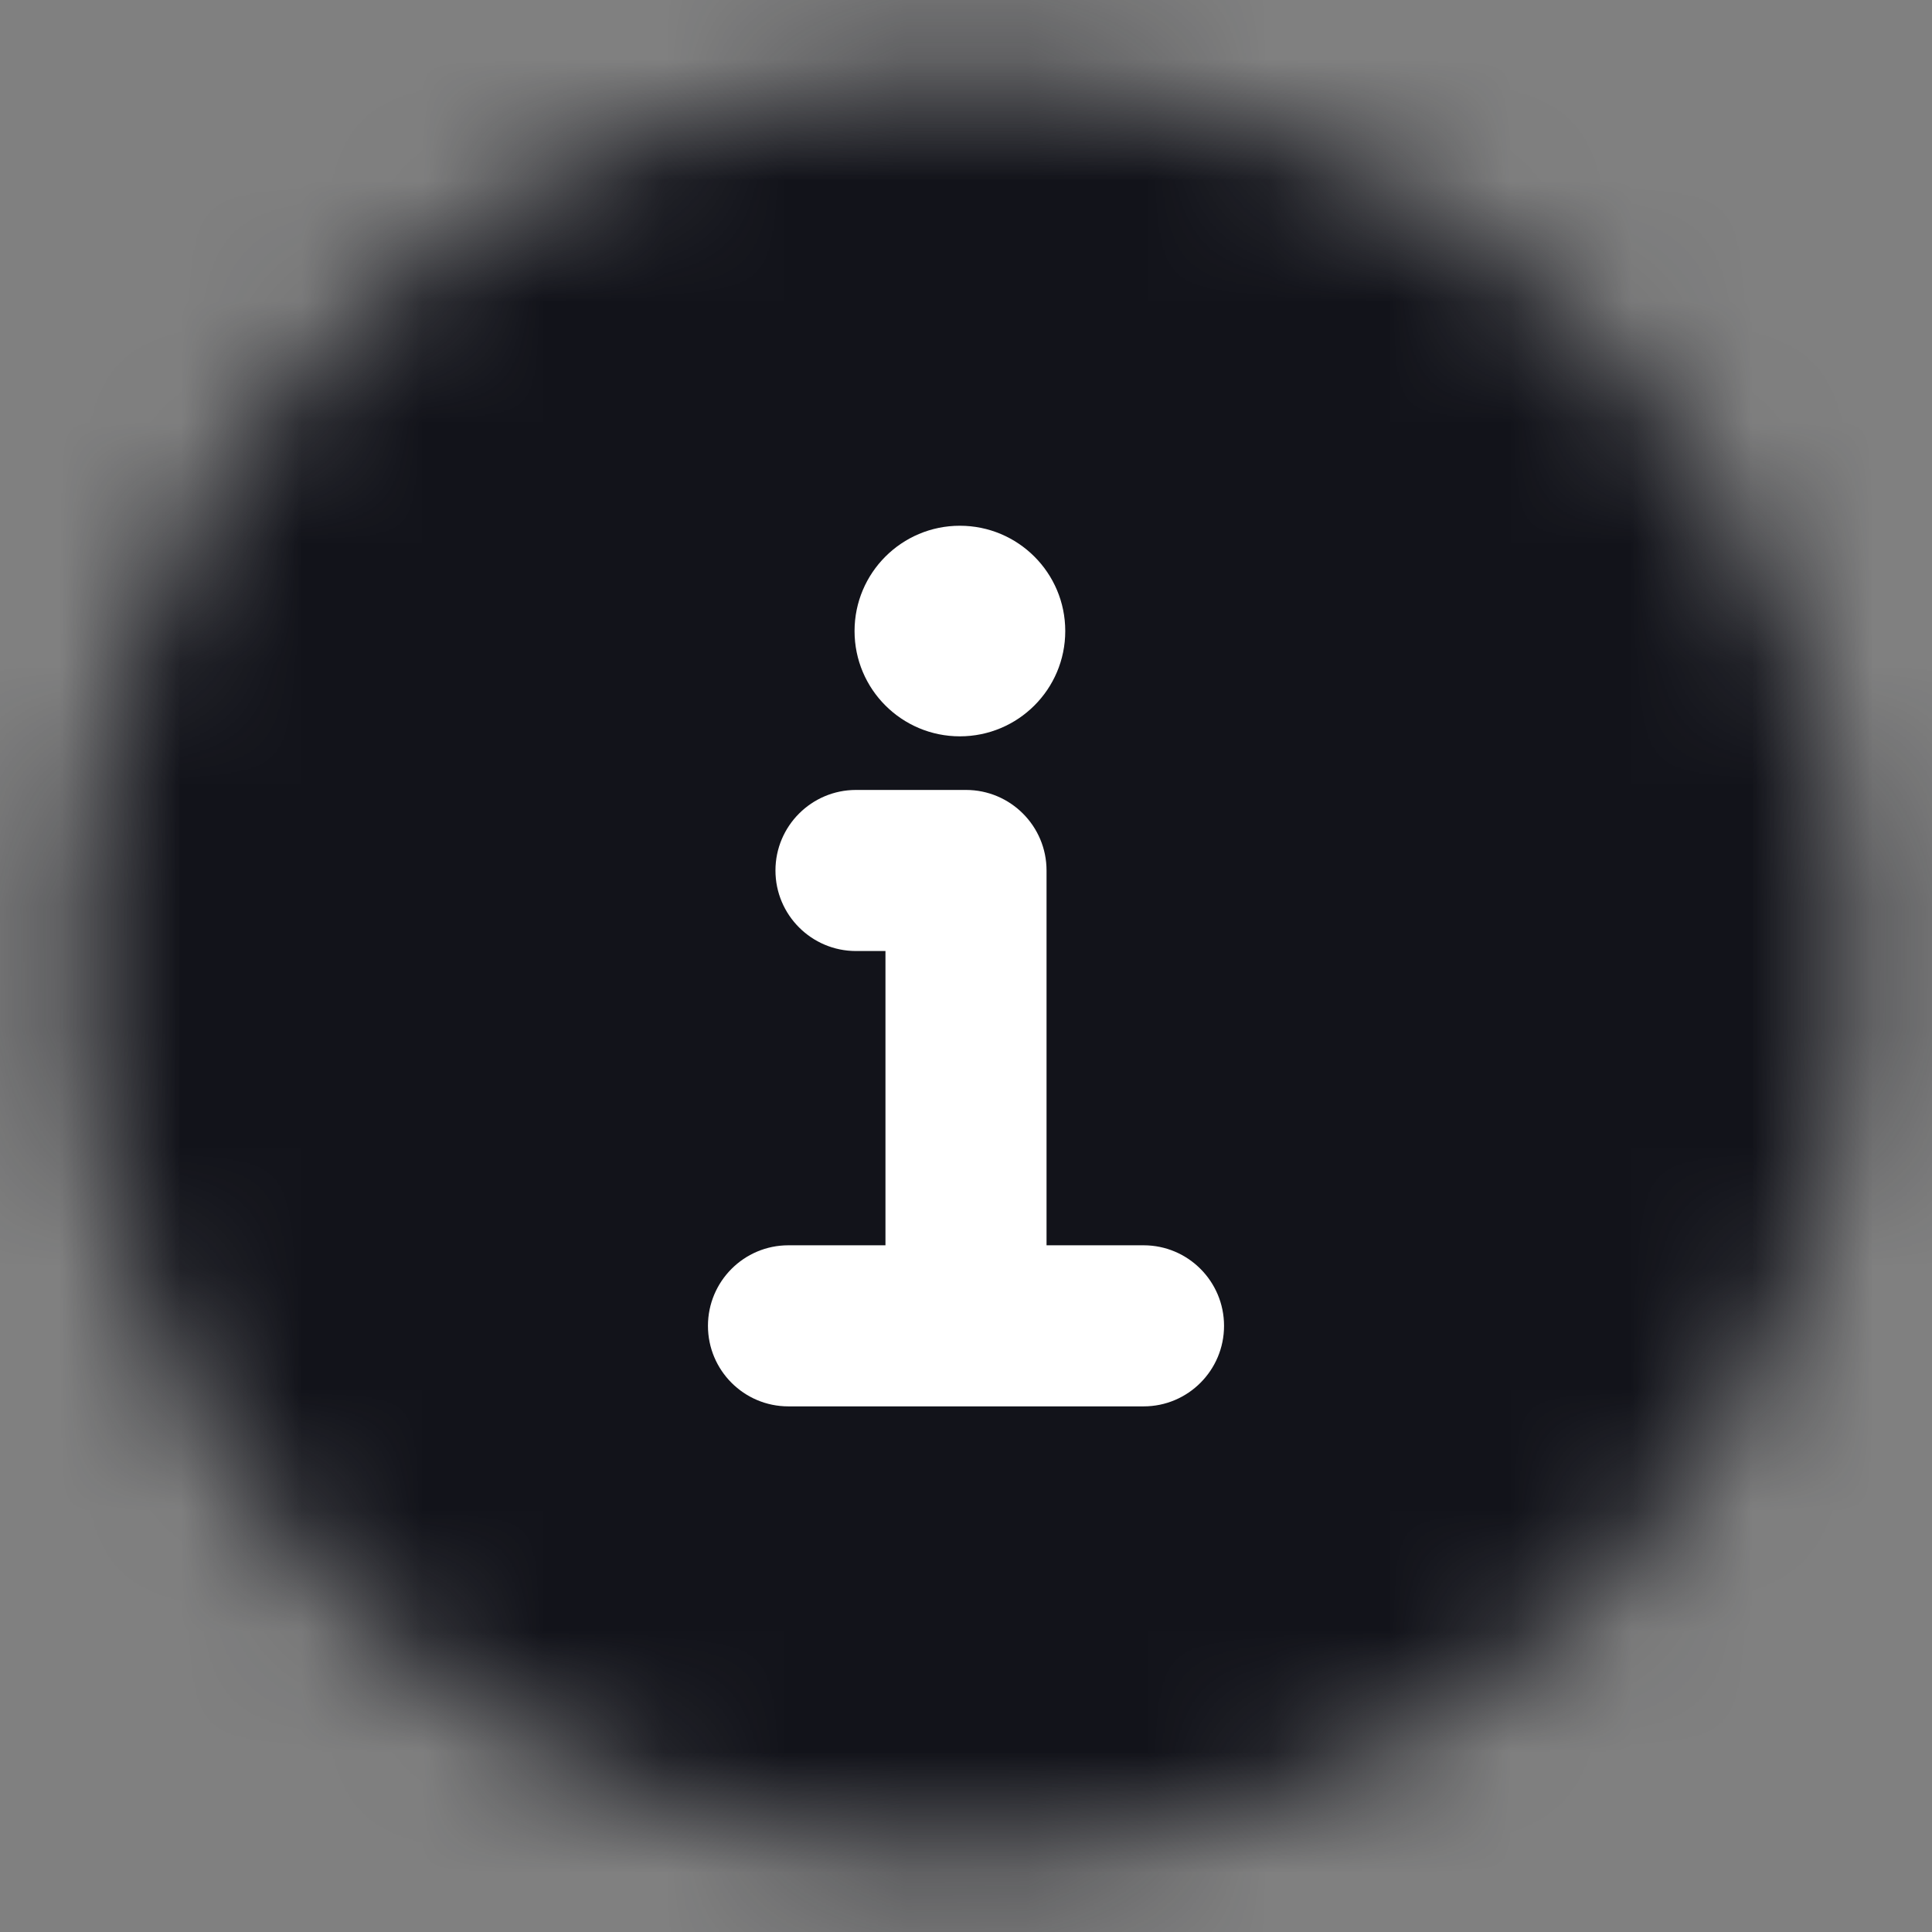 <svg width="16" height="16" viewBox="0 0 16 16" fill="none" xmlns="http://www.w3.org/2000/svg">
<rect x="0" y="0" width="16" height="16" fill="#808080" stroke="none"/>
<g clip-path="url(#clip0_1020_4548)">
<mask id="mask0_1020_4548" style="mask-type:alpha" maskUnits="userSpaceOnUse" x="0" y="0" width="16" height="16">
<circle cx="8" cy="8" r="7.333" fill="#D9D9D9"/>
</mask>
<g mask="url(#mask0_1020_4548)">
<rect width="16" height="16" fill="#12131A"/>
</g>
<path fill-rule="evenodd" clip-rule="evenodd" d="M6.422 7.209C6.422 6.841 6.721 6.542 7.089 6.542H8C8.368 6.542 8.667 6.841 8.667 7.209V10.313H9.471C9.839 10.313 10.137 10.612 10.137 10.98C10.137 11.348 9.839 11.647 9.471 11.647H6.529C6.161 11.647 5.863 11.348 5.863 10.98C5.863 10.612 6.161 10.313 6.529 10.313H7.333V7.876H7.089C6.721 7.876 6.422 7.577 6.422 7.209Z" fill="white"/>
<path d="M8.822 5.226C8.822 5.708 8.431 6.098 7.949 6.098C7.468 6.098 7.077 5.708 7.077 5.226C7.077 4.744 7.468 4.354 7.949 4.354C8.431 4.354 8.822 4.744 8.822 5.226Z" fill="white"/>
</g>
<defs>
<clipPath id="clip0_1020_4548">
<rect width="16" height="16" fill="white"/>
</clipPath>
</defs>
</svg>
